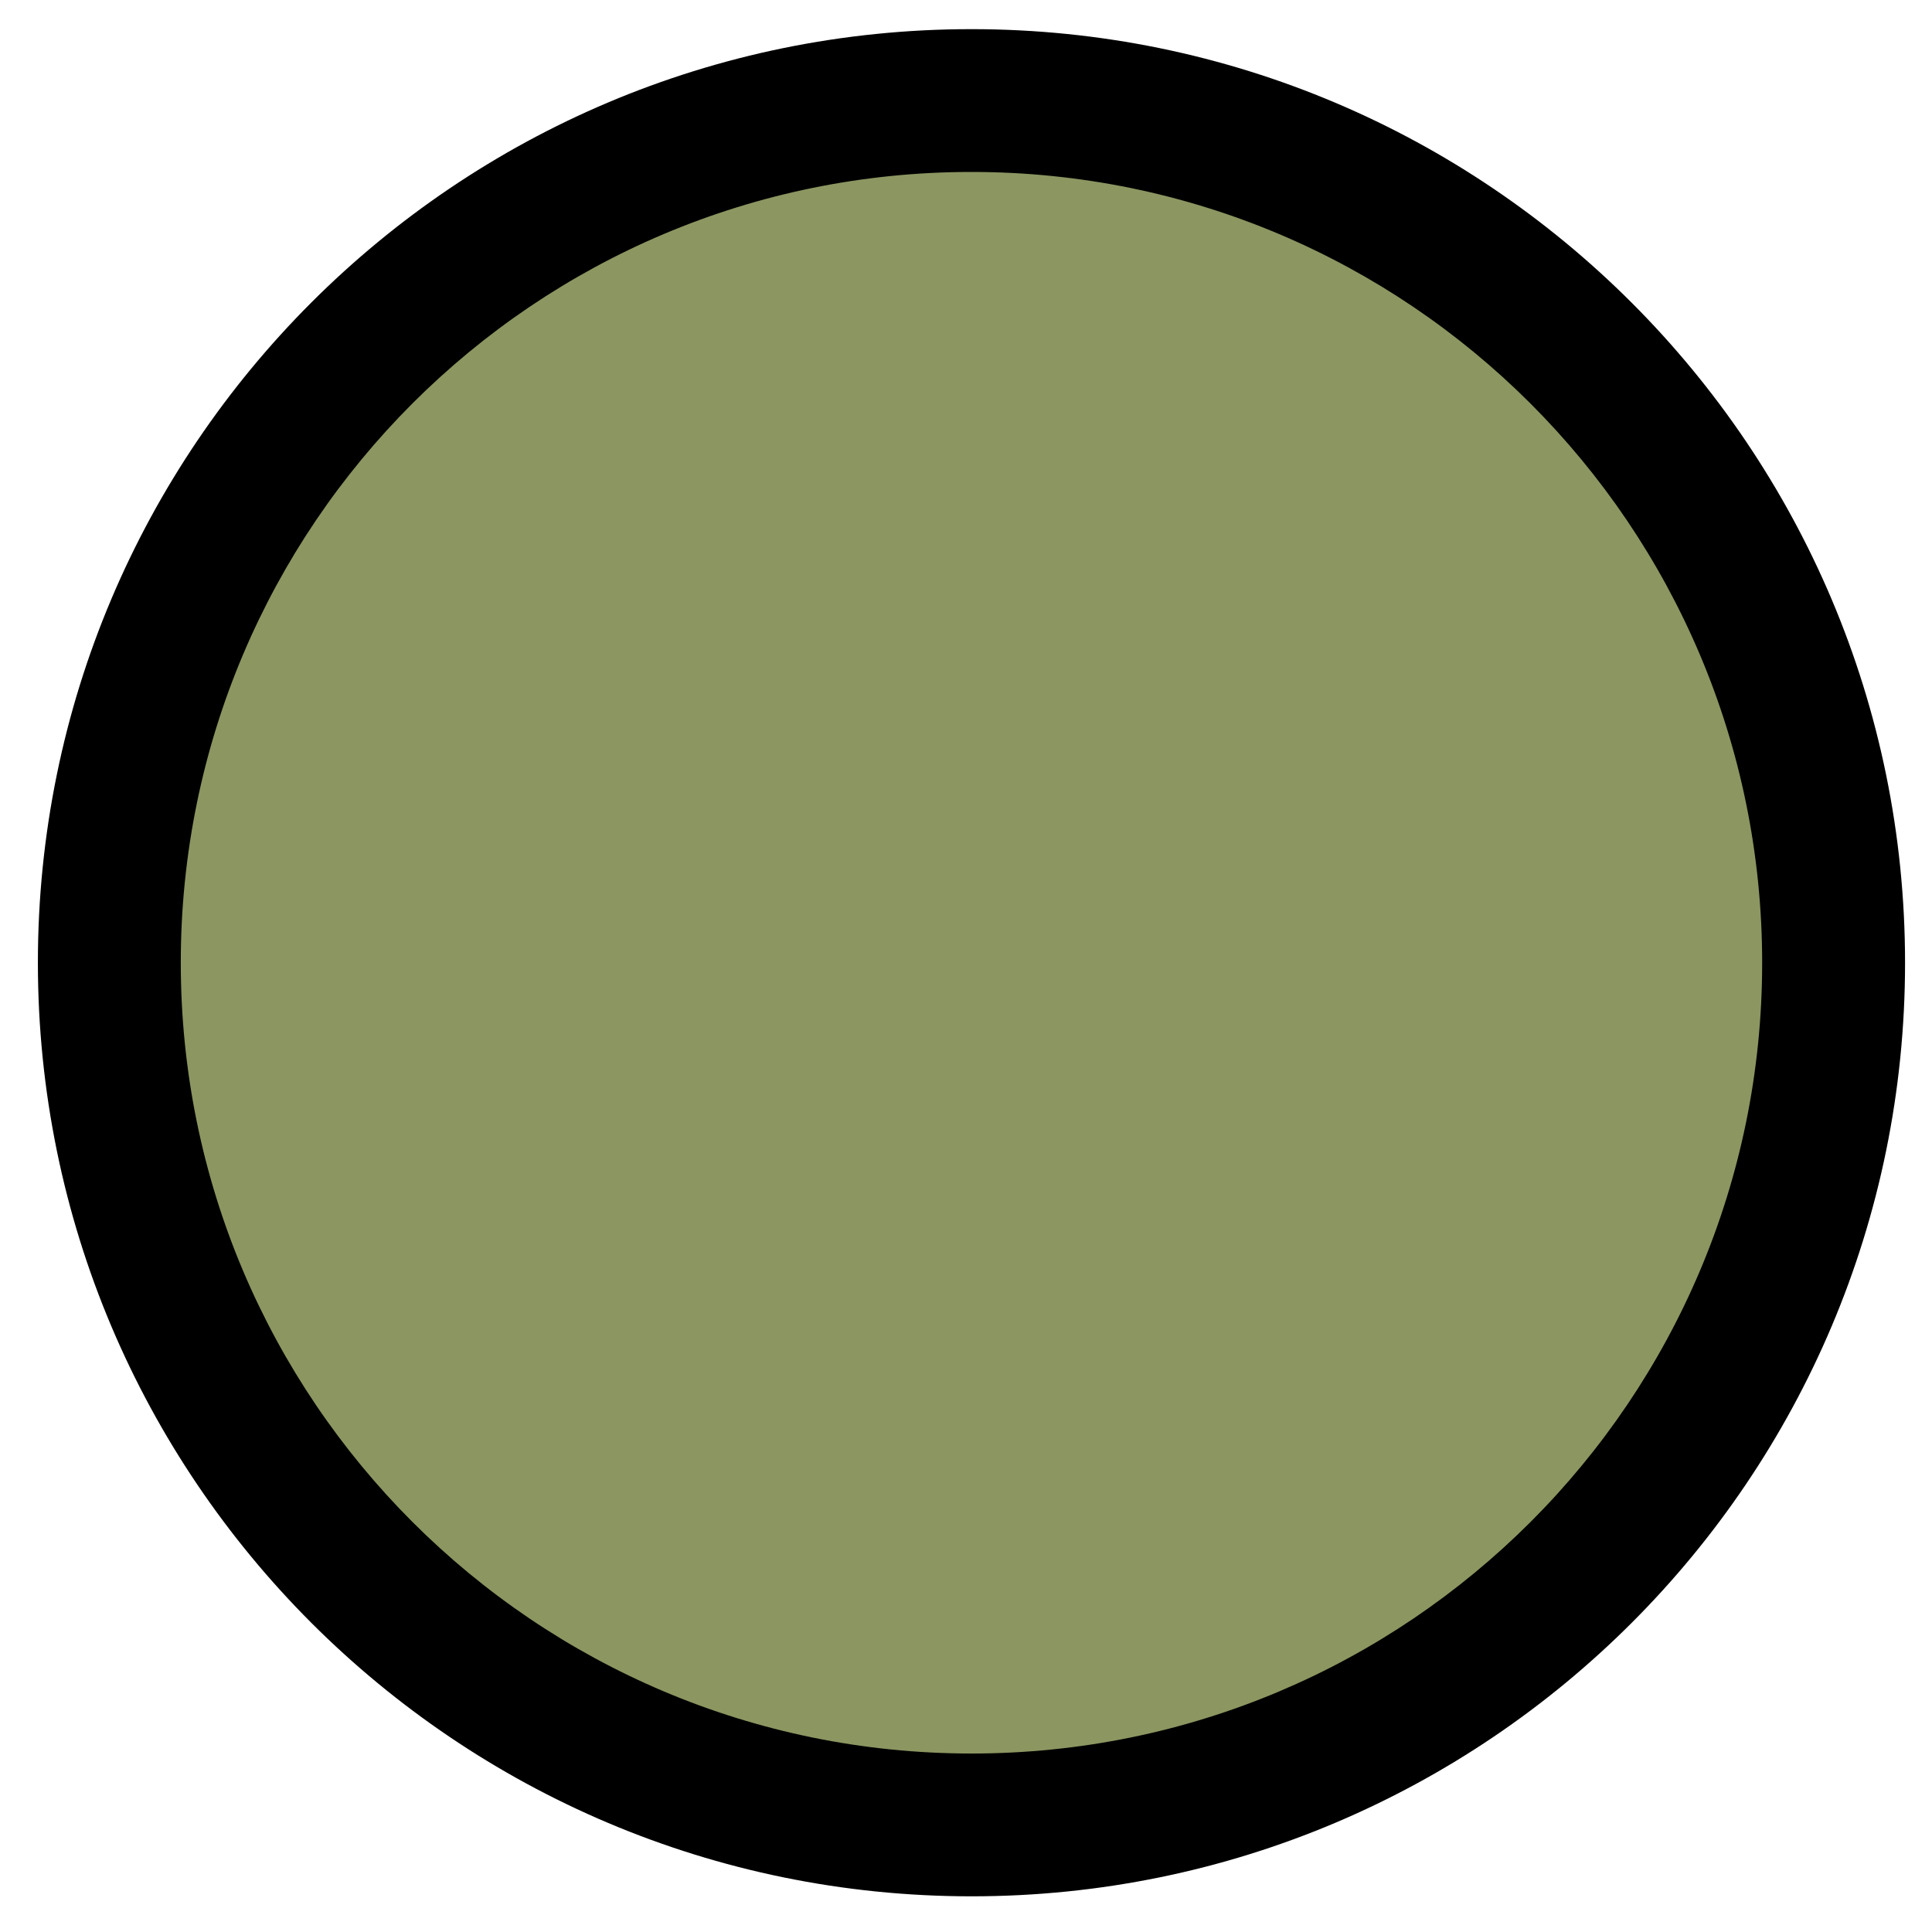 <svg width="149" height="149" viewBox="0 0 149 149" fill="none" xmlns="http://www.w3.org/2000/svg">
<path d="M141.69 77.653C143.905 40.992 115.983 9.476 79.323 7.258C42.663 5.04 11.148 32.961 8.933 69.621C6.718 106.281 34.641 137.798 71.3 140.016C107.96 142.234 139.475 114.313 141.69 77.653Z" fill="#8B9661"/>
<path fill-rule="evenodd" clip-rule="evenodd" d="M13.942 74.243C13.942 107.929 41.247 135.233 74.922 135.236C108.597 135.238 135.902 107.939 135.902 74.253C135.902 40.567 108.597 13.264 74.922 13.261C41.247 13.258 13.942 40.557 13.942 74.243ZM74.922 146.248C35.154 146.245 2.922 114.003 2.922 74.242C2.922 34.481 35.154 2.245 74.922 2.248C114.69 2.252 146.922 34.493 146.922 74.254C146.922 114.015 114.69 146.252 74.922 146.248Z" fill="black"/>
</svg>
